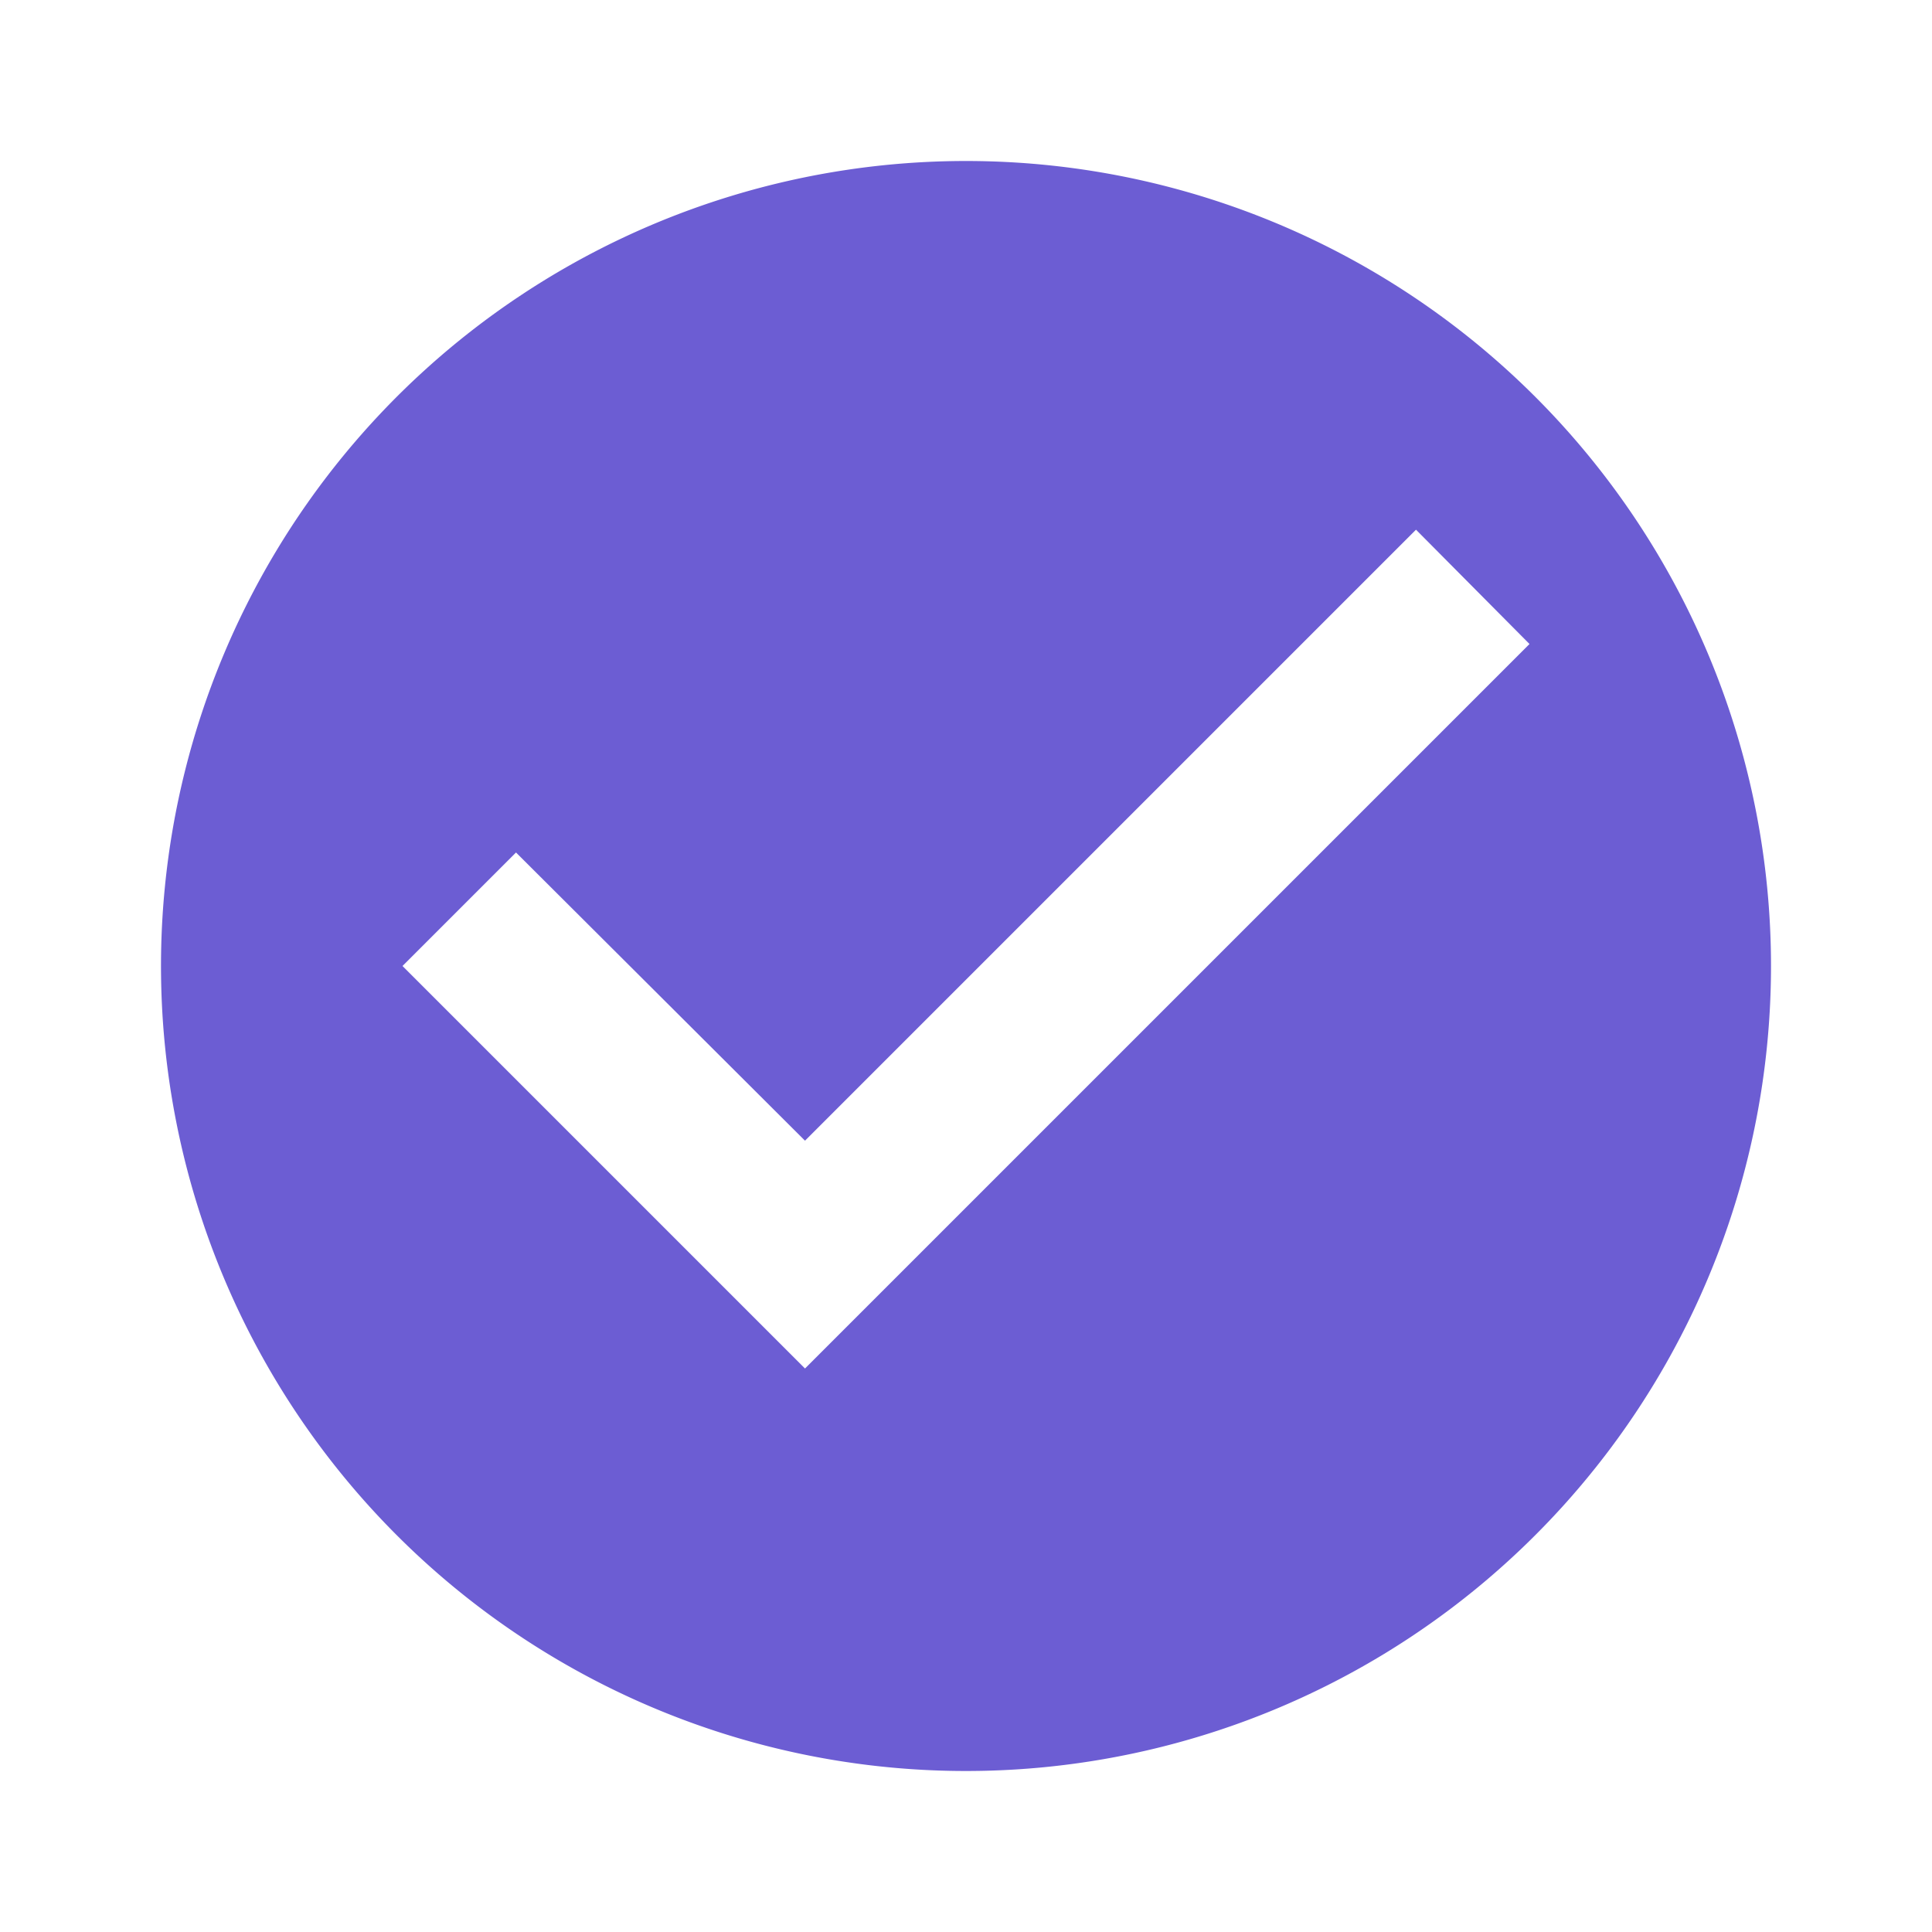 <svg xmlns="http://www.w3.org/2000/svg" width="24" height="24" viewBox="0 0 24 24">
    <g>
        <g>
            <path fill="none" d="M0 0h24v24H0z" transform="translate(2578 16756) translate(-2578 -16756)"/>
            <path fill="#6c5dd3" d="M12 2a10 10 0 1 0 10 10A10 10 0 0 0 12 2zm-2 15l-5-5 1.41-1.41L10 14.17l7.59-7.59L19 8z" transform="translate(2578 16756) translate(-2578 -16756)"/>
        </g>
    </g>
</svg>
